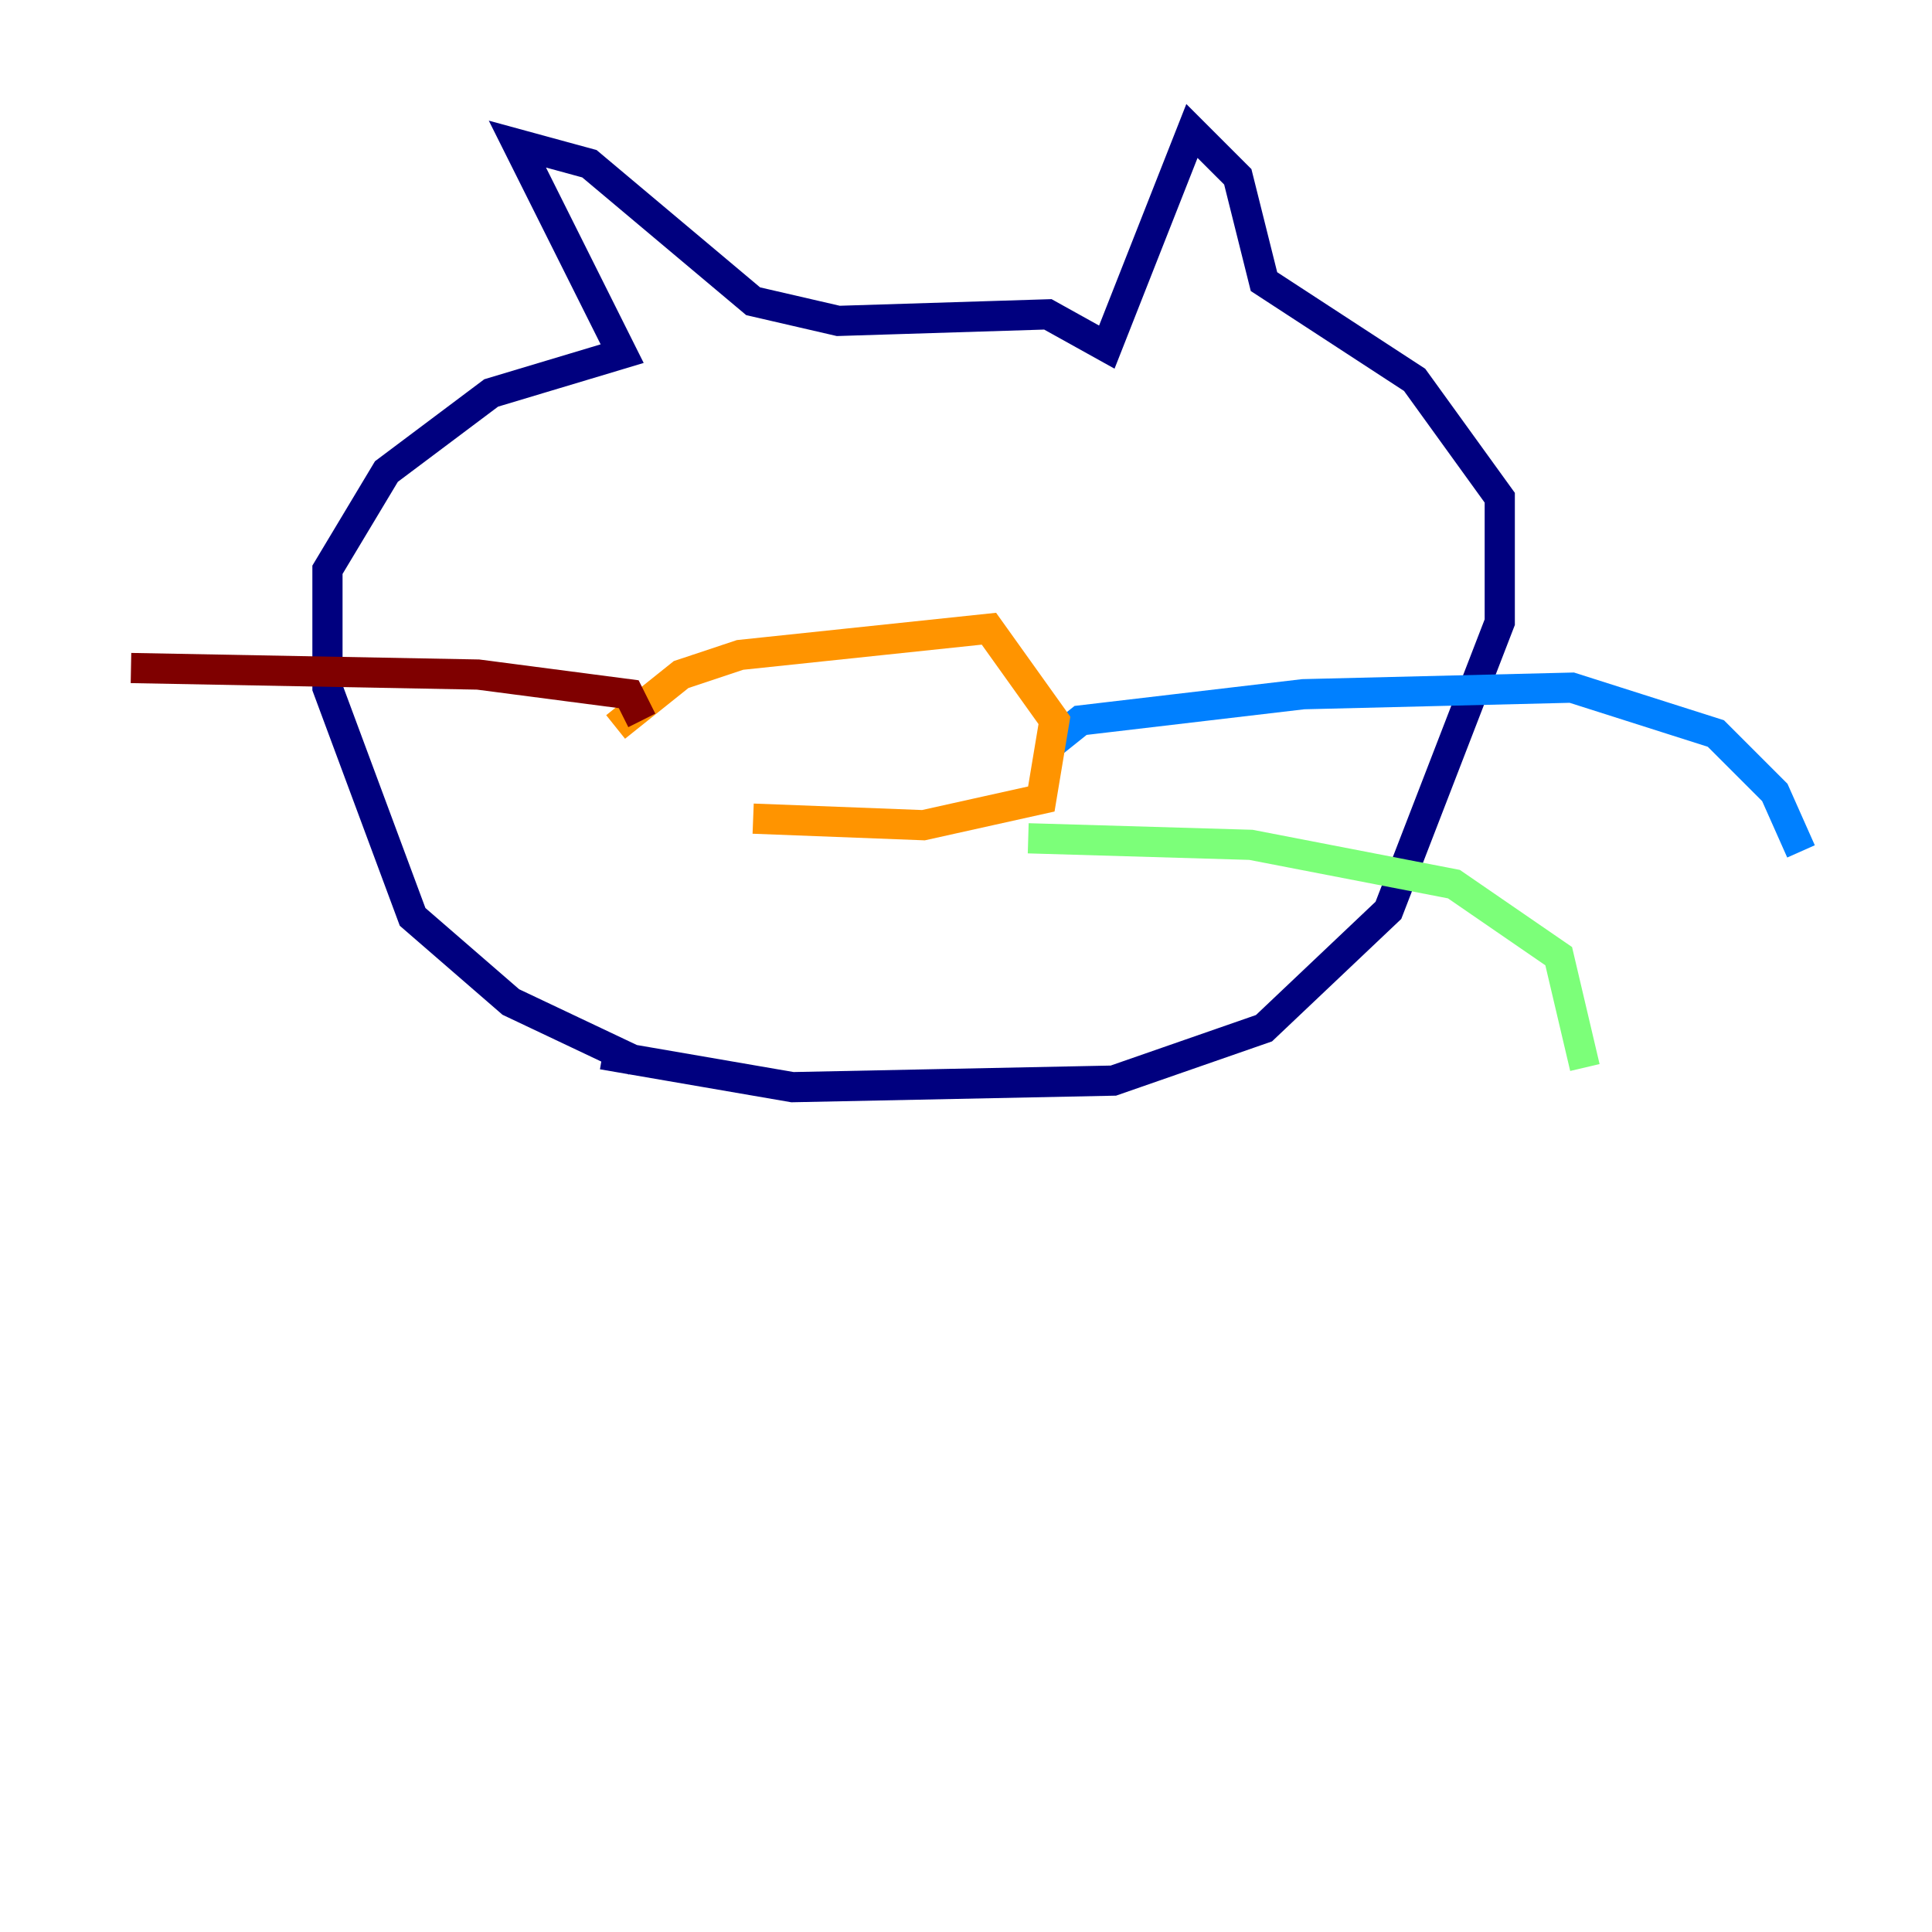 <?xml version="1.0" encoding="utf-8" ?>
<svg baseProfile="tiny" height="128" version="1.2" viewBox="0,0,128,128" width="128" xmlns="http://www.w3.org/2000/svg" xmlns:ev="http://www.w3.org/2001/xml-events" xmlns:xlink="http://www.w3.org/1999/xlink"><defs /><polyline fill="none" points="42.088,70.291 33.844,66.386 27.336,60.746 21.695,45.559 21.695,37.749 25.6,31.241 32.542,26.034 41.22,23.43 34.278,9.546 39.051,10.848 49.898,19.959 55.539,21.261 69.424,20.827 73.329,22.997 78.969,8.678 82.007,11.715 83.742,18.658 93.722,25.166 99.363,32.976 99.363,41.22 91.986,60.312 83.742,68.122 73.763,71.593 52.502,72.027 39.919,69.858" stroke="#00007f" stroke-width="2" /><polyline fill="none" points="69.424,49.464 71.593,47.729 86.346,45.993 104.136,45.559 113.681,48.597 117.586,52.502 119.322,56.407" stroke="#0080ff" stroke-width="2" /><polyline fill="none" points="68.122,55.539 82.875,55.973 96.325,58.576 103.268,63.349 105.003,70.725" stroke="#7cff79" stroke-width="2" /><polyline fill="none" points="40.786,48.163 45.125,44.691 49.031,43.39 65.519,41.654 69.858,47.729 68.99,52.936 61.18,54.671 49.898,54.237" stroke="#ff9400" stroke-width="2" /><polyline fill="none" points="42.522,47.729 41.654,45.993 31.675,44.691 8.678,44.258" stroke="#7f0000" stroke-width="2" /></svg>